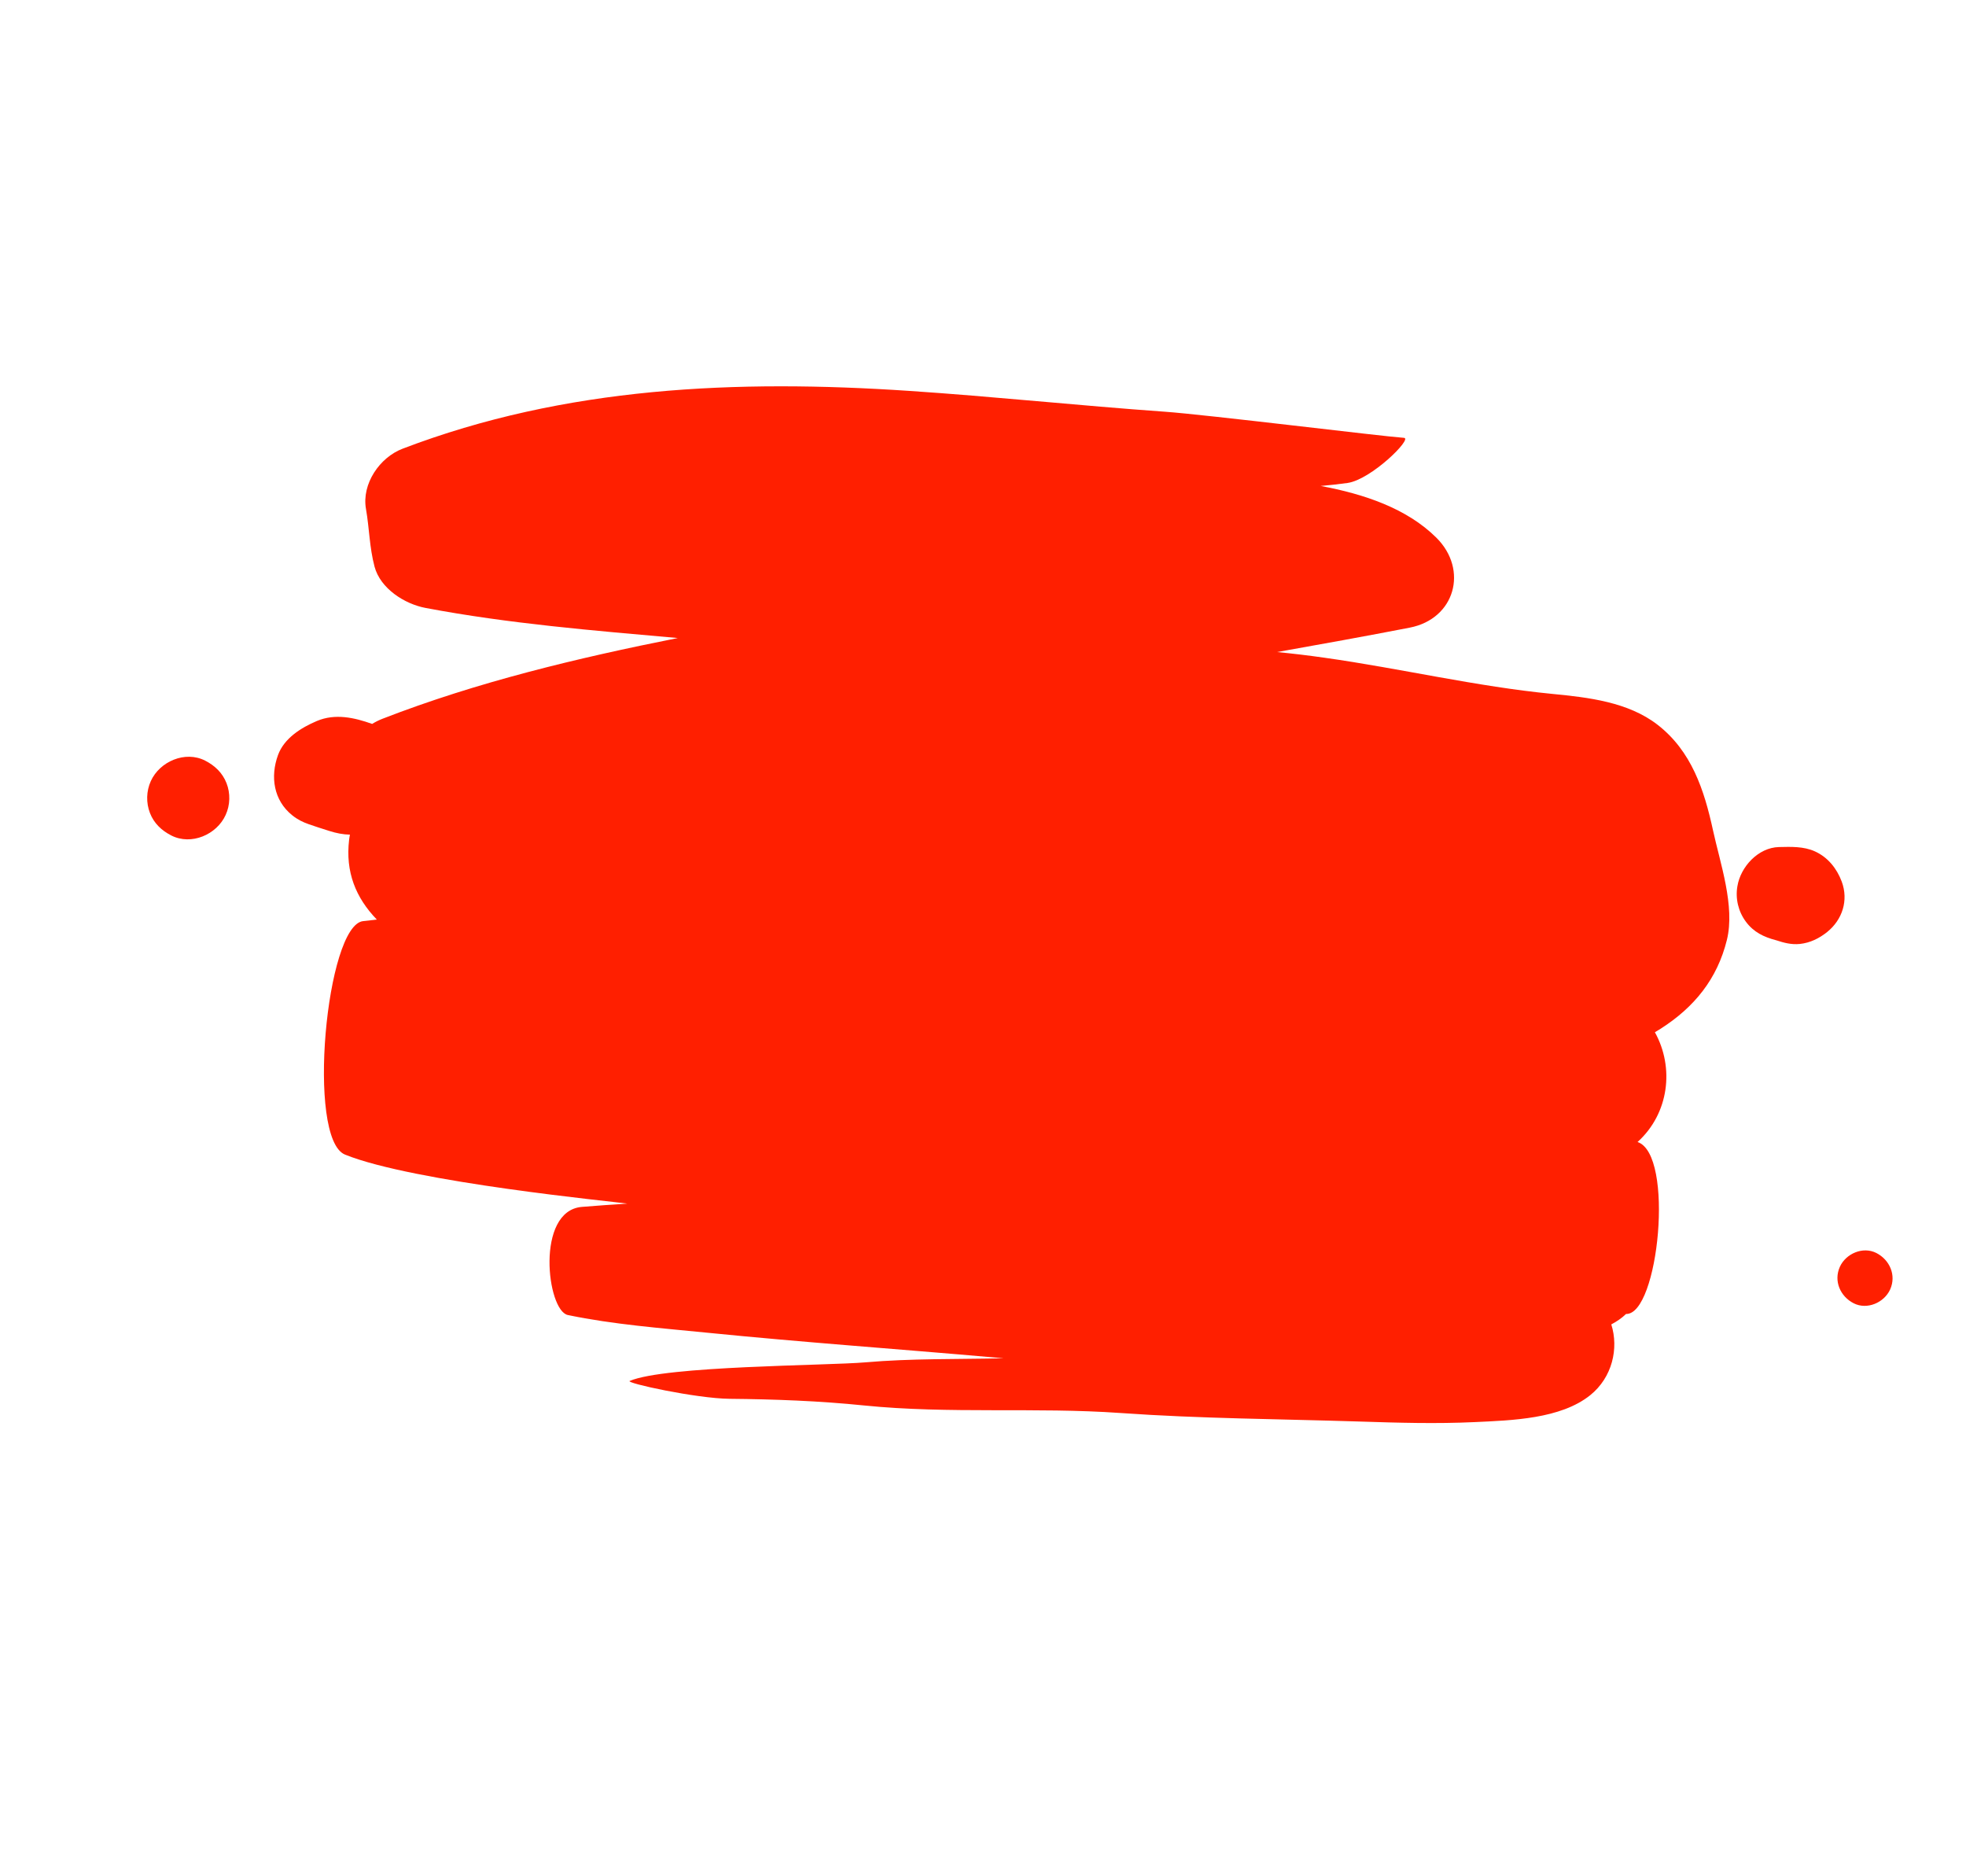 <svg width="218" height="208" viewBox="0 0 218 208" fill="none" xmlns="http://www.w3.org/2000/svg">
<path d="M180.305 145.666C183.916 145.771 185.699 127.975 181.58 126.602C185.072 123.445 185.682 118.363 183.503 114.433C183.714 114.304 183.933 114.179 184.137 114.047C187.887 111.65 190.419 108.521 191.486 104.201C192.408 100.451 190.739 95.699 189.949 92.059C188.978 87.581 187.567 83.269 183.801 80.348C180.542 77.822 176.119 77.312 172.159 76.929C163.702 76.108 155.328 74.11 146.896 72.92C145.115 72.666 143.36 72.453 141.608 72.287C146.509 71.413 151.414 70.532 156.309 69.582C161.342 68.611 162.849 63.16 159.269 59.606C155.991 56.352 151.229 54.76 146.443 53.874C147.433 53.788 148.415 53.68 149.413 53.543C152.046 53.176 156.662 48.601 155.684 48.539C153.327 48.383 133.753 45.965 129.119 45.639C119.676 44.969 110.25 43.963 100.795 43.333C81.713 42.057 62.686 42.847 44.636 49.746C42.096 50.715 40.095 53.641 40.58 56.416C40.961 58.593 40.956 60.636 41.529 62.811C42.176 65.251 44.869 66.96 47.184 67.395C56.448 69.147 65.803 69.899 75.155 70.731C64 72.953 52.907 75.607 42.419 79.679C42.002 79.839 41.62 80.035 41.263 80.253C39.294 79.549 37.164 79.072 35.135 79.929C33.394 80.668 31.508 81.834 30.827 83.706C29.956 86.09 30.33 88.727 32.411 90.388C33.005 90.864 33.589 91.144 34.214 91.362C34.182 91.355 34.142 91.344 34.113 91.329C34.919 91.603 35.707 91.878 36.52 92.12C37.286 92.365 38.038 92.512 38.803 92.529C38.765 92.728 38.731 92.92 38.711 93.101C38.291 96.67 39.442 99.512 41.785 101.944C41.285 101.998 40.788 102.063 40.28 102.113C36.158 102.511 33.954 126.249 38.255 127.997C45.874 131.083 68.243 133.225 69.557 133.431C67.882 133.541 66.204 133.658 64.514 133.796C59.363 134.234 60.633 145.293 62.966 145.783C68.029 146.838 73.312 147.232 78.46 147.747C88.979 148.802 99.512 149.546 110.044 150.47C110.46 150.51 110.873 150.538 111.289 150.578C106.173 150.697 101.018 150.587 95.965 151.028C91.618 151.403 73.797 151.398 69.823 153.091C69.311 153.311 77.199 155.034 80.908 155.071C85.904 155.118 90.848 155.302 95.818 155.809C105.269 156.765 114.8 155.979 124.254 156.645C133.075 157.27 141.885 157.307 150.708 157.588C155.011 157.727 159.256 157.855 163.562 157.651C167.643 157.459 173.049 157.306 176.331 154.67C178.781 152.7 179.51 149.489 178.669 146.823C179.265 146.509 179.823 146.129 180.305 145.666Z" fill="#FF1F00"/>
<path d="M193.586 102.17C194.446 103.337 195.572 103.875 196.935 104.233C196.942 104.237 196.949 104.241 196.967 104.241C197.809 104.516 198.63 104.743 199.58 104.646C200.726 104.521 201.711 104.032 202.597 103.329C204.297 101.959 204.991 99.812 204.222 97.738C203.675 96.277 202.689 95.037 201.241 94.381C199.992 93.817 198.59 93.874 197.257 93.903C194.963 93.961 193.008 96.083 192.653 98.239C192.411 99.607 192.751 101.044 193.586 102.17Z" fill="#FF1F00"/>
<path d="M25.114 86.811C24.666 85.674 23.821 84.87 22.746 84.322C20.531 83.192 17.706 84.416 16.721 86.596C16.22 87.704 16.188 88.997 16.628 90.131C17.071 91.276 17.92 92.072 18.995 92.621C21.211 93.751 24.035 92.527 25.02 90.347C25.529 89.242 25.561 87.949 25.114 86.811Z" fill="#FF1F00"/>
<path d="M208.059 138.906C206.572 138.148 204.678 138.973 204.015 140.435C203.303 142.009 204.057 143.721 205.544 144.48C207.03 145.238 208.924 144.412 209.588 142.95C210.296 141.384 209.546 139.664 208.059 138.906Z" fill="#FF1F00"/>
</svg>
